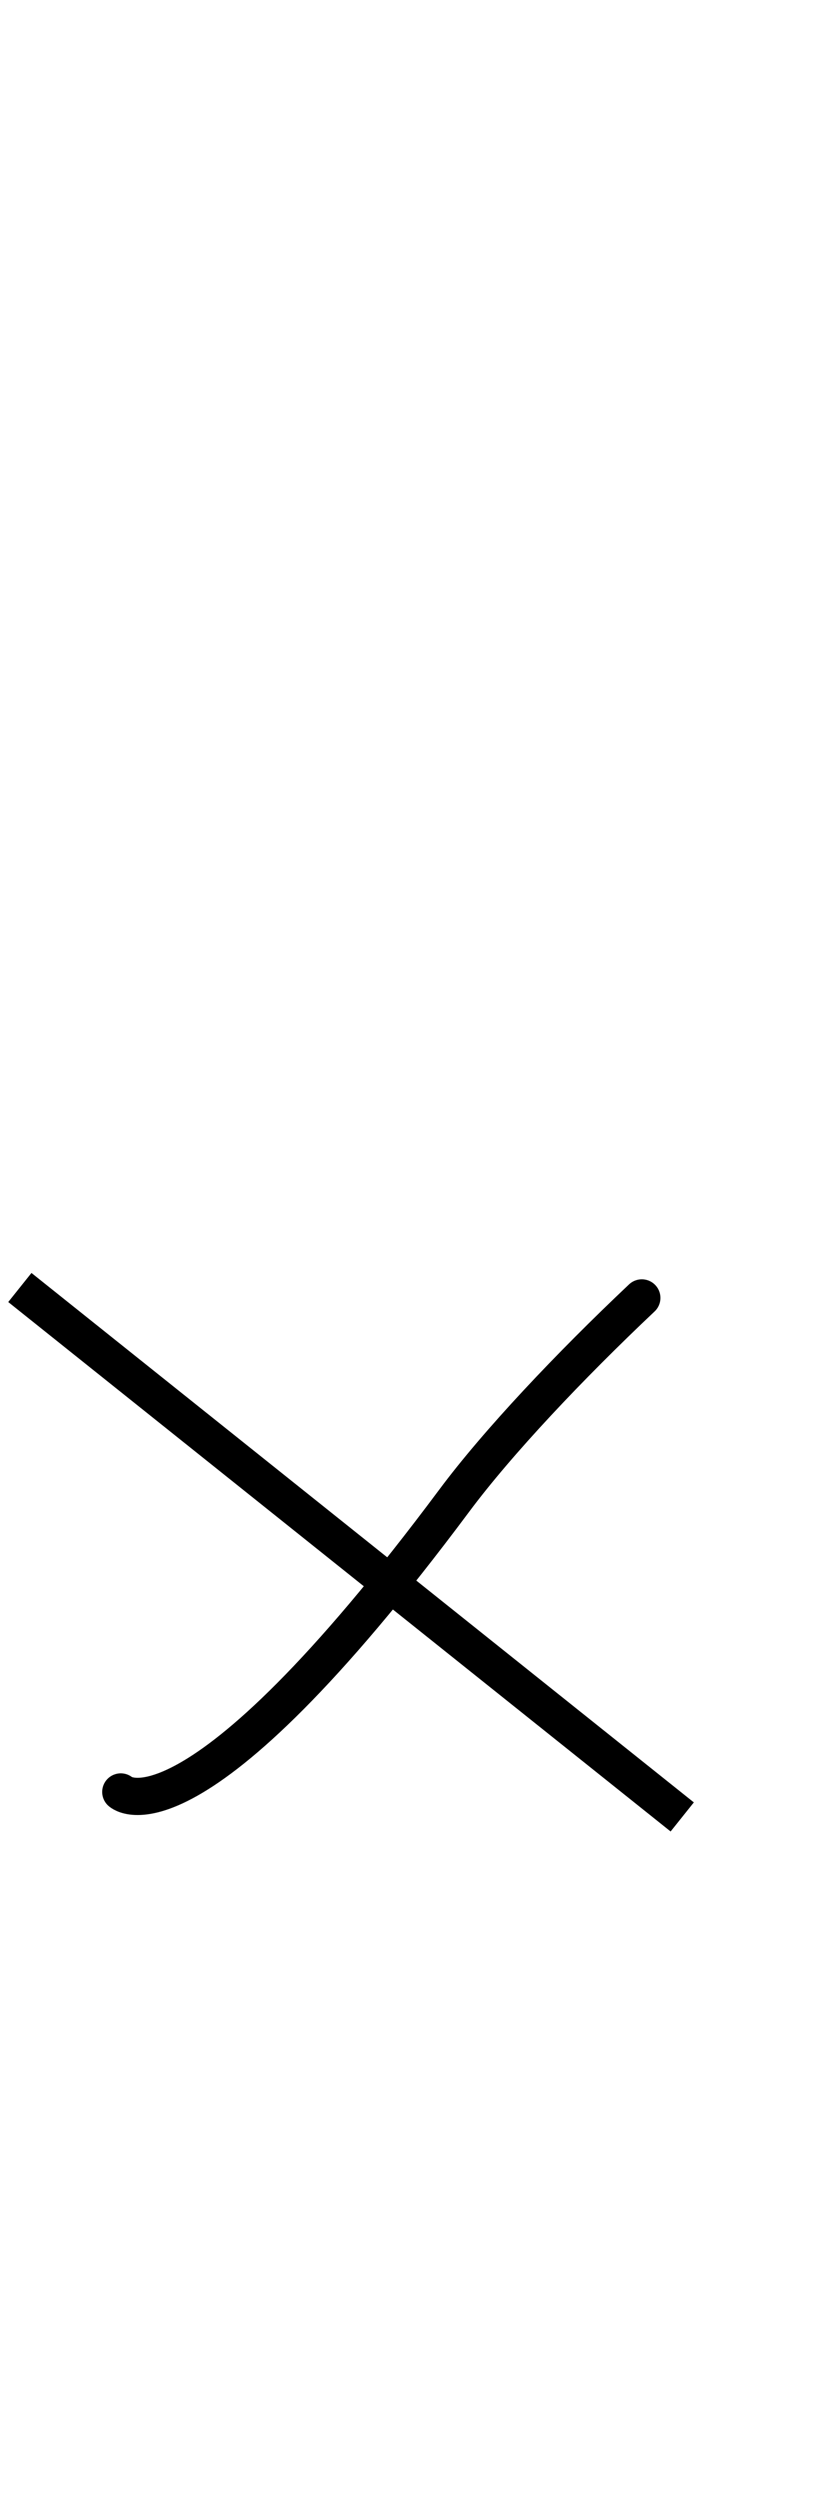 <?xml version="1.0" encoding="UTF-8" standalone="no"?>
<!-- Created with Inkscape (http://www.inkscape.org/) -->

<svg
   xmlns:dc="http://purl.org/dc/elements/1.1/"
   xmlns:cc="http://creativecommons.org/ns#"
   xmlns:rdf="http://www.w3.org/1999/02/22-rdf-syntax-ns#"
   xmlns:svg="http://www.w3.org/2000/svg"
   xmlns="http://www.w3.org/2000/svg"
   xmlns:sodipodi="http://sodipodi.sourceforge.net/DTD/sodipodi-0.dtd"
   xmlns:inkscape="http://www.inkscape.org/namespaces/inkscape"
   width="6mm"
   height="18mm"
   viewBox="0 0 6 18"
   version="1.1"
   id="svg2350"
   inkscape:version="0.92.2 5c3e80d, 2017-08-06"
   sodipodi:docname="vertical-x-3.svg">
  <defs
     id="defs2344" />
  <sodipodi:namedview
     id="base"
     pagecolor="#ffffff"
     bordercolor="#666666"
     borderopacity="1.0"
     inkscape:pageopacity="0.0"
     inkscape:pageshadow="2"
     inkscape:zoom="5.6"
     inkscape:cx="14.48155"
     inkscape:cy="34.214325"
     inkscape:document-units="mm"
     inkscape:current-layer="layer1"
     showgrid="false"
     inkscape:window-width="1440"
     inkscape:window-height="855"
     inkscape:window-x="0"
     inkscape:window-y="1"
     inkscape:window-maximized="1" />
  <g
     inkscape:label="Layer 1"
     inkscape:groupmode="layer"
     id="layer1"
     transform="translate(0,-279)">
    <path
       style="fill:none;stroke:#000000;stroke-width:0.268;stroke-linecap:butt;stroke-linejoin:miter;stroke-miterlimit:4;stroke-dasharray:none;stroke-opacity:1"
       d="m 4.914,292.082 c -4.771,-3.812 -4.771,-3.812 -4.771,-3.812 v 0 0"
       id="path2903"
       inkscape:connector-curvature="0" />
    <path
       style="fill:none;stroke:#000000;stroke-width:0.268;stroke-linecap:round;stroke-linejoin:miter;stroke-miterlimit:4;stroke-dasharray:none;stroke-opacity:1"
       d="m 4.623,288.345 c -0.519,0.49 -1.038,1.039 -1.352,1.461 -1.905,2.556 -2.401,2.096 -2.401,2.096"
       id="path2905"
       inkscape:connector-curvature="0"
       sodipodi:nodetypes="csc" />
  </g>
</svg>
